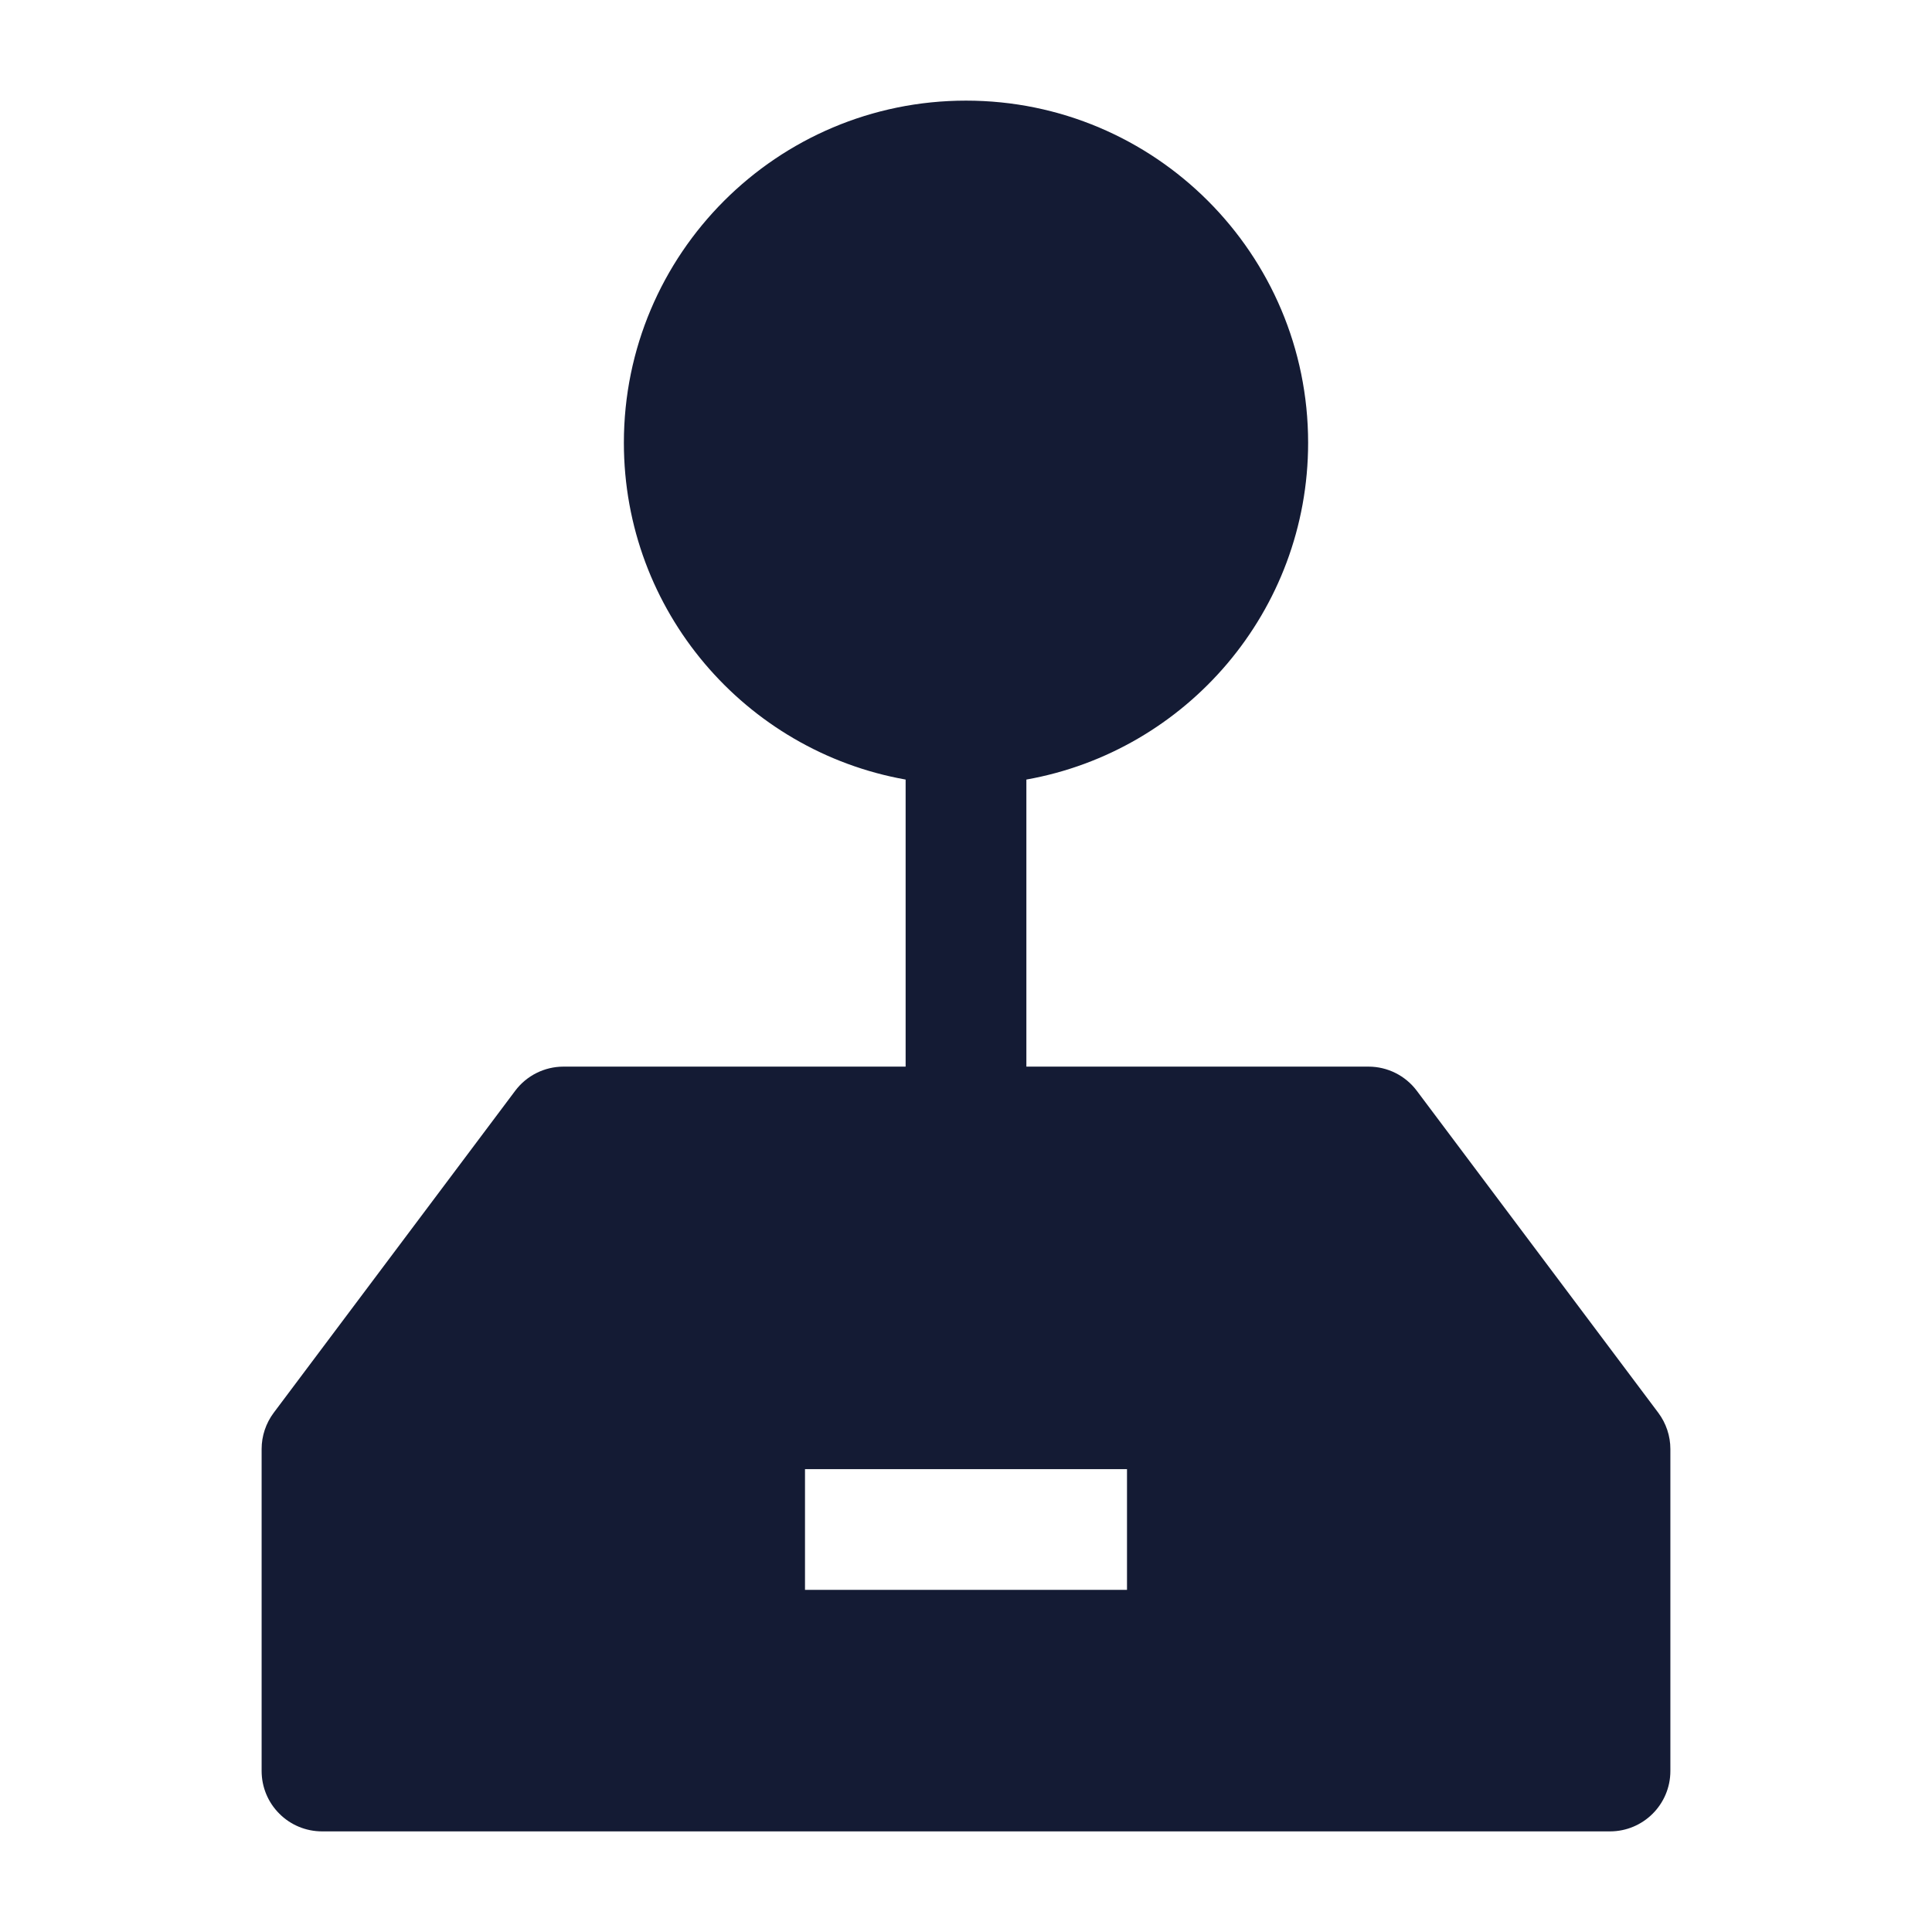 <svg width="24" height="24" viewBox="0 0 24 24" fill="none" xmlns="http://www.w3.org/2000/svg">
<path fill-rule="evenodd" clip-rule="evenodd" d="M12 1.25C9.653 1.25 7.75 3.153 7.75 5.5C7.75 7.591 9.26 9.33 11.25 9.684V13.25H7C6.764 13.25 6.542 13.361 6.4 13.55L3.4 17.55C3.303 17.68 3.25 17.838 3.25 18V22C3.25 22.199 3.329 22.39 3.47 22.53C3.61 22.671 3.801 22.75 4 22.75H20C20.414 22.75 20.75 22.414 20.75 22V18C20.75 17.838 20.697 17.68 20.6 17.55L17.6 13.55C17.458 13.361 17.236 13.25 17 13.25H12.75V9.684C14.739 9.33 16.25 7.591 16.25 5.5C16.25 3.153 14.347 1.25 12 1.25ZM10 18.25V19.75H14V18.25H10Z" fill="#141B34"/>
</svg>
